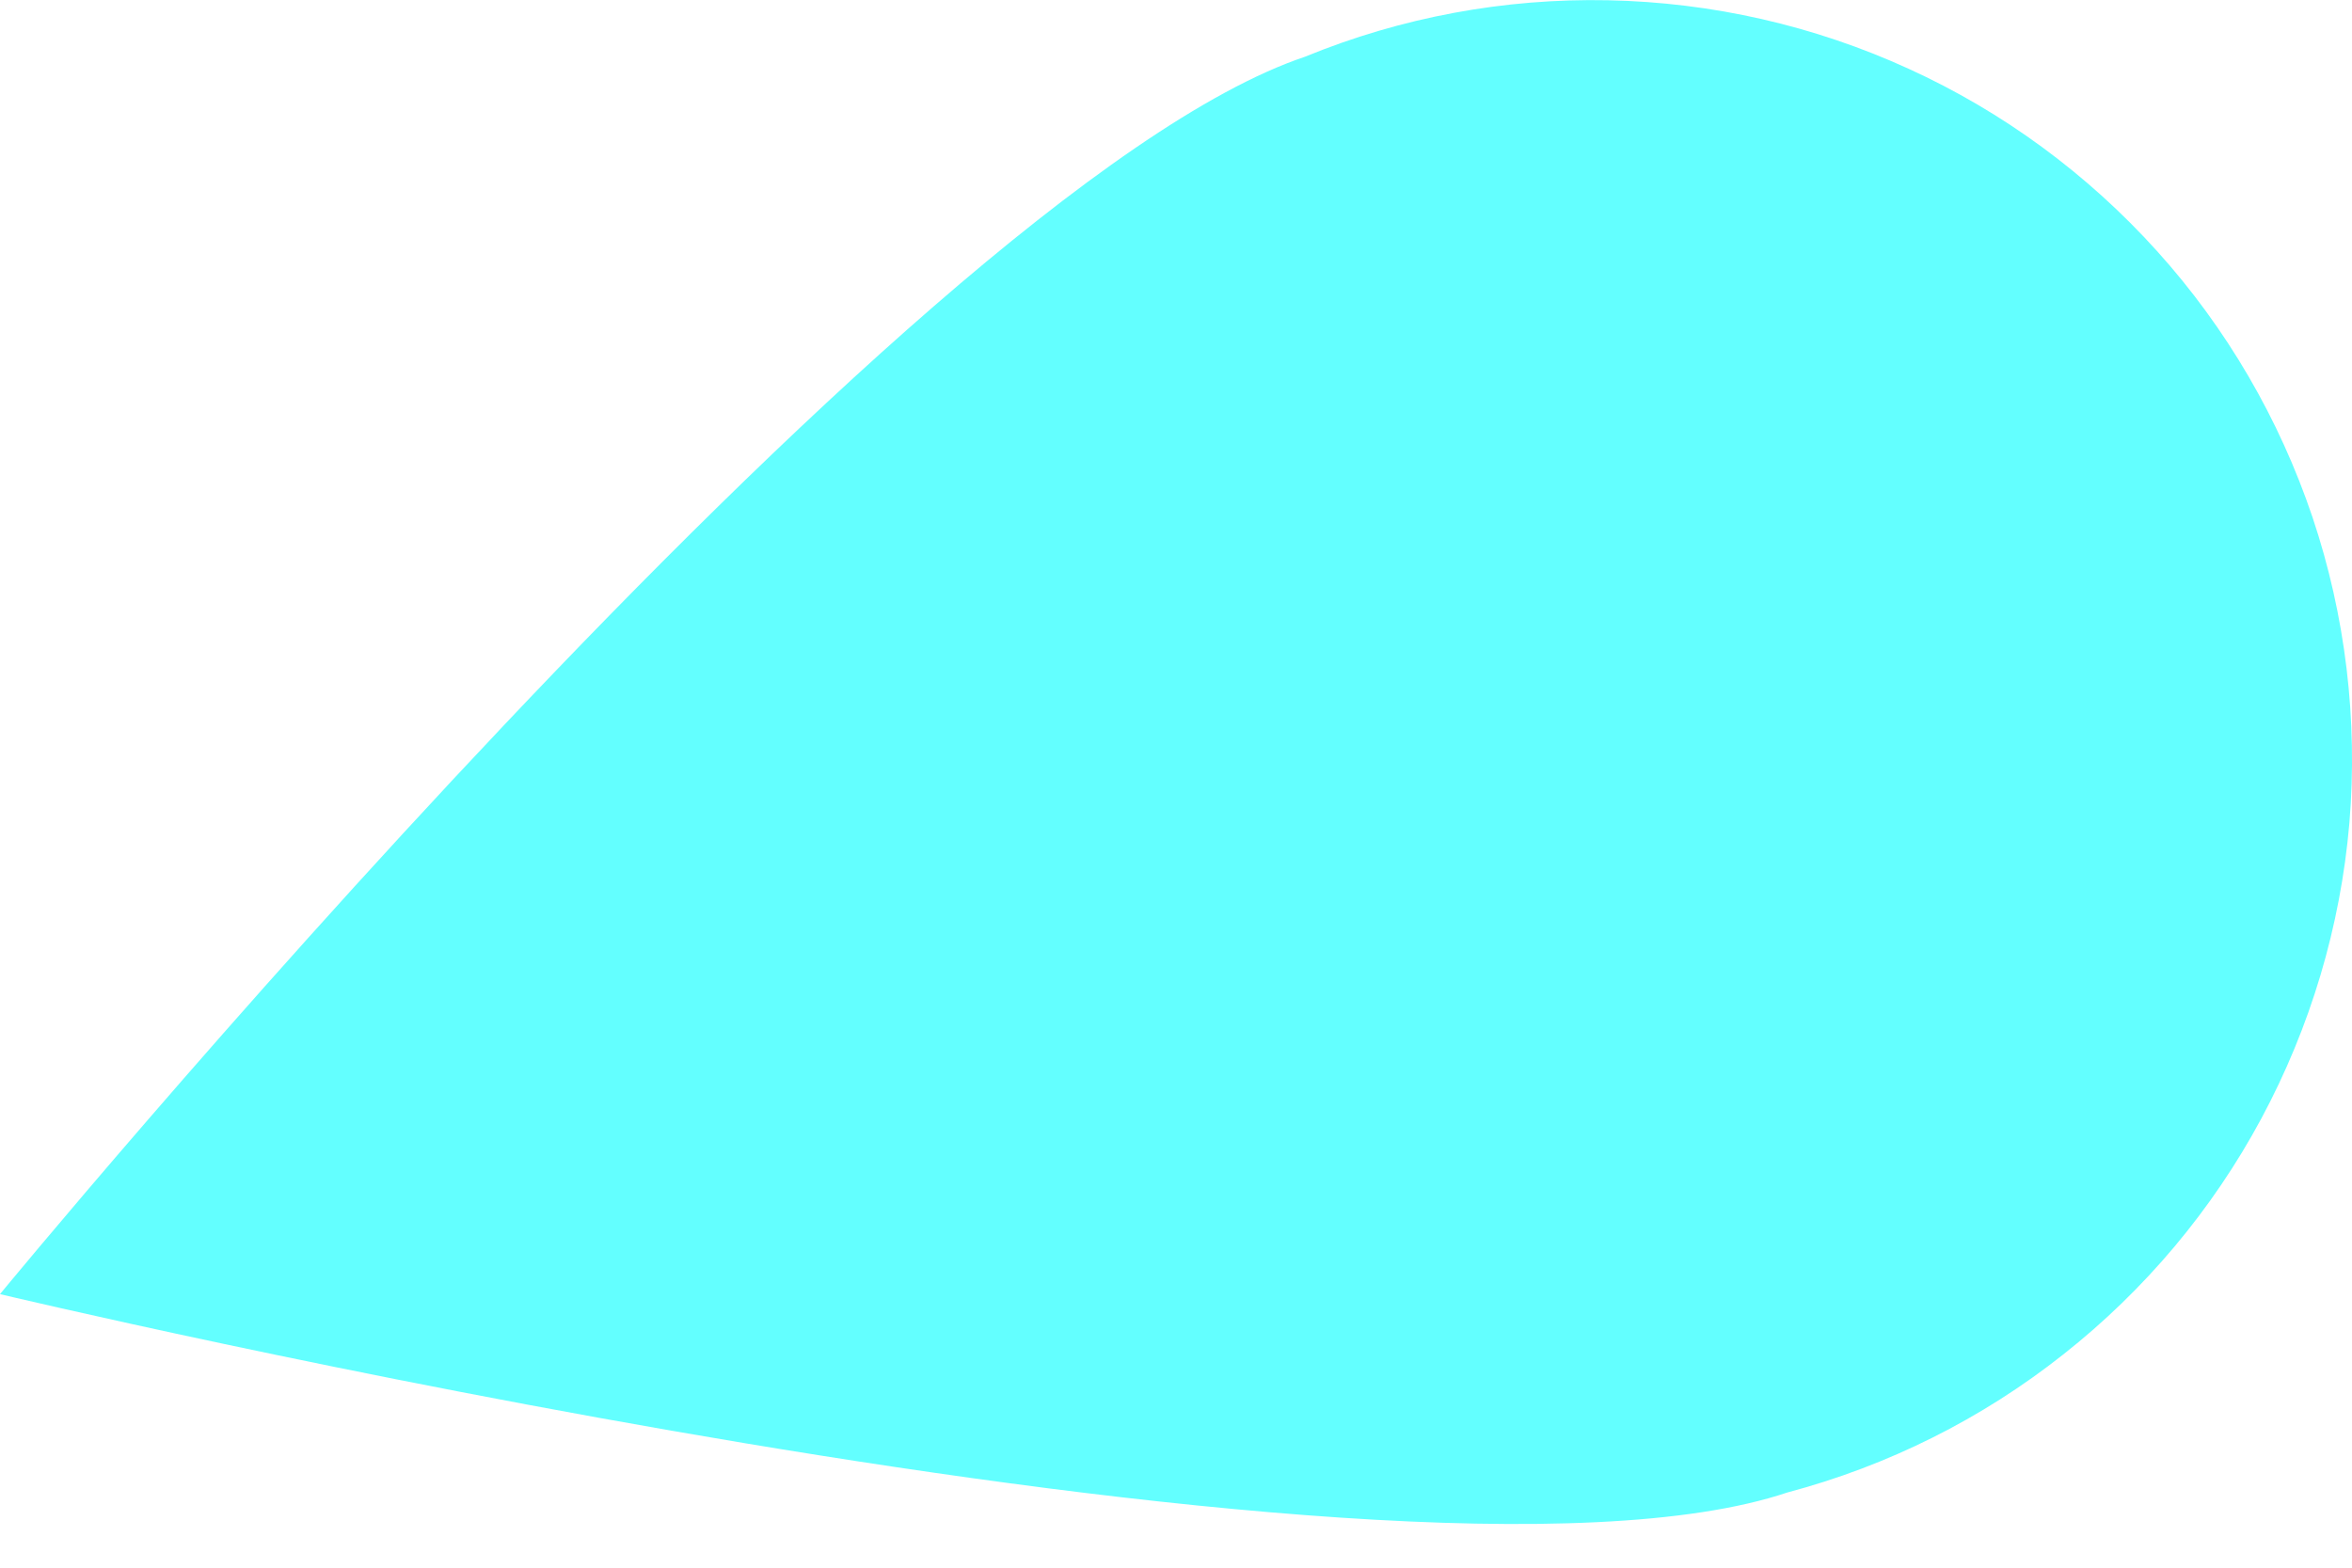 <svg width="9" height="6" viewBox="0 0 9 6" fill="none" xmlns="http://www.w3.org/2000/svg">
<path d="M6.84 5.712C5.323 6.222 0 4.953 0 4.953C0 4.953 3.476 0.727 4.994 0.217C5.362 0.066 5.756 -0.007 6.153 0.001C6.551 0.009 6.942 0.098 7.303 0.263C7.665 0.428 7.988 0.666 8.254 0.961C8.52 1.256 8.722 1.603 8.849 1.98C8.975 2.356 9.023 2.755 8.99 3.15C8.956 3.546 8.841 3.931 8.653 4.281C8.465 4.631 8.207 4.938 7.895 5.184C7.583 5.431 7.224 5.61 6.84 5.712Z" fill="#63FFFF"/>
</svg>
